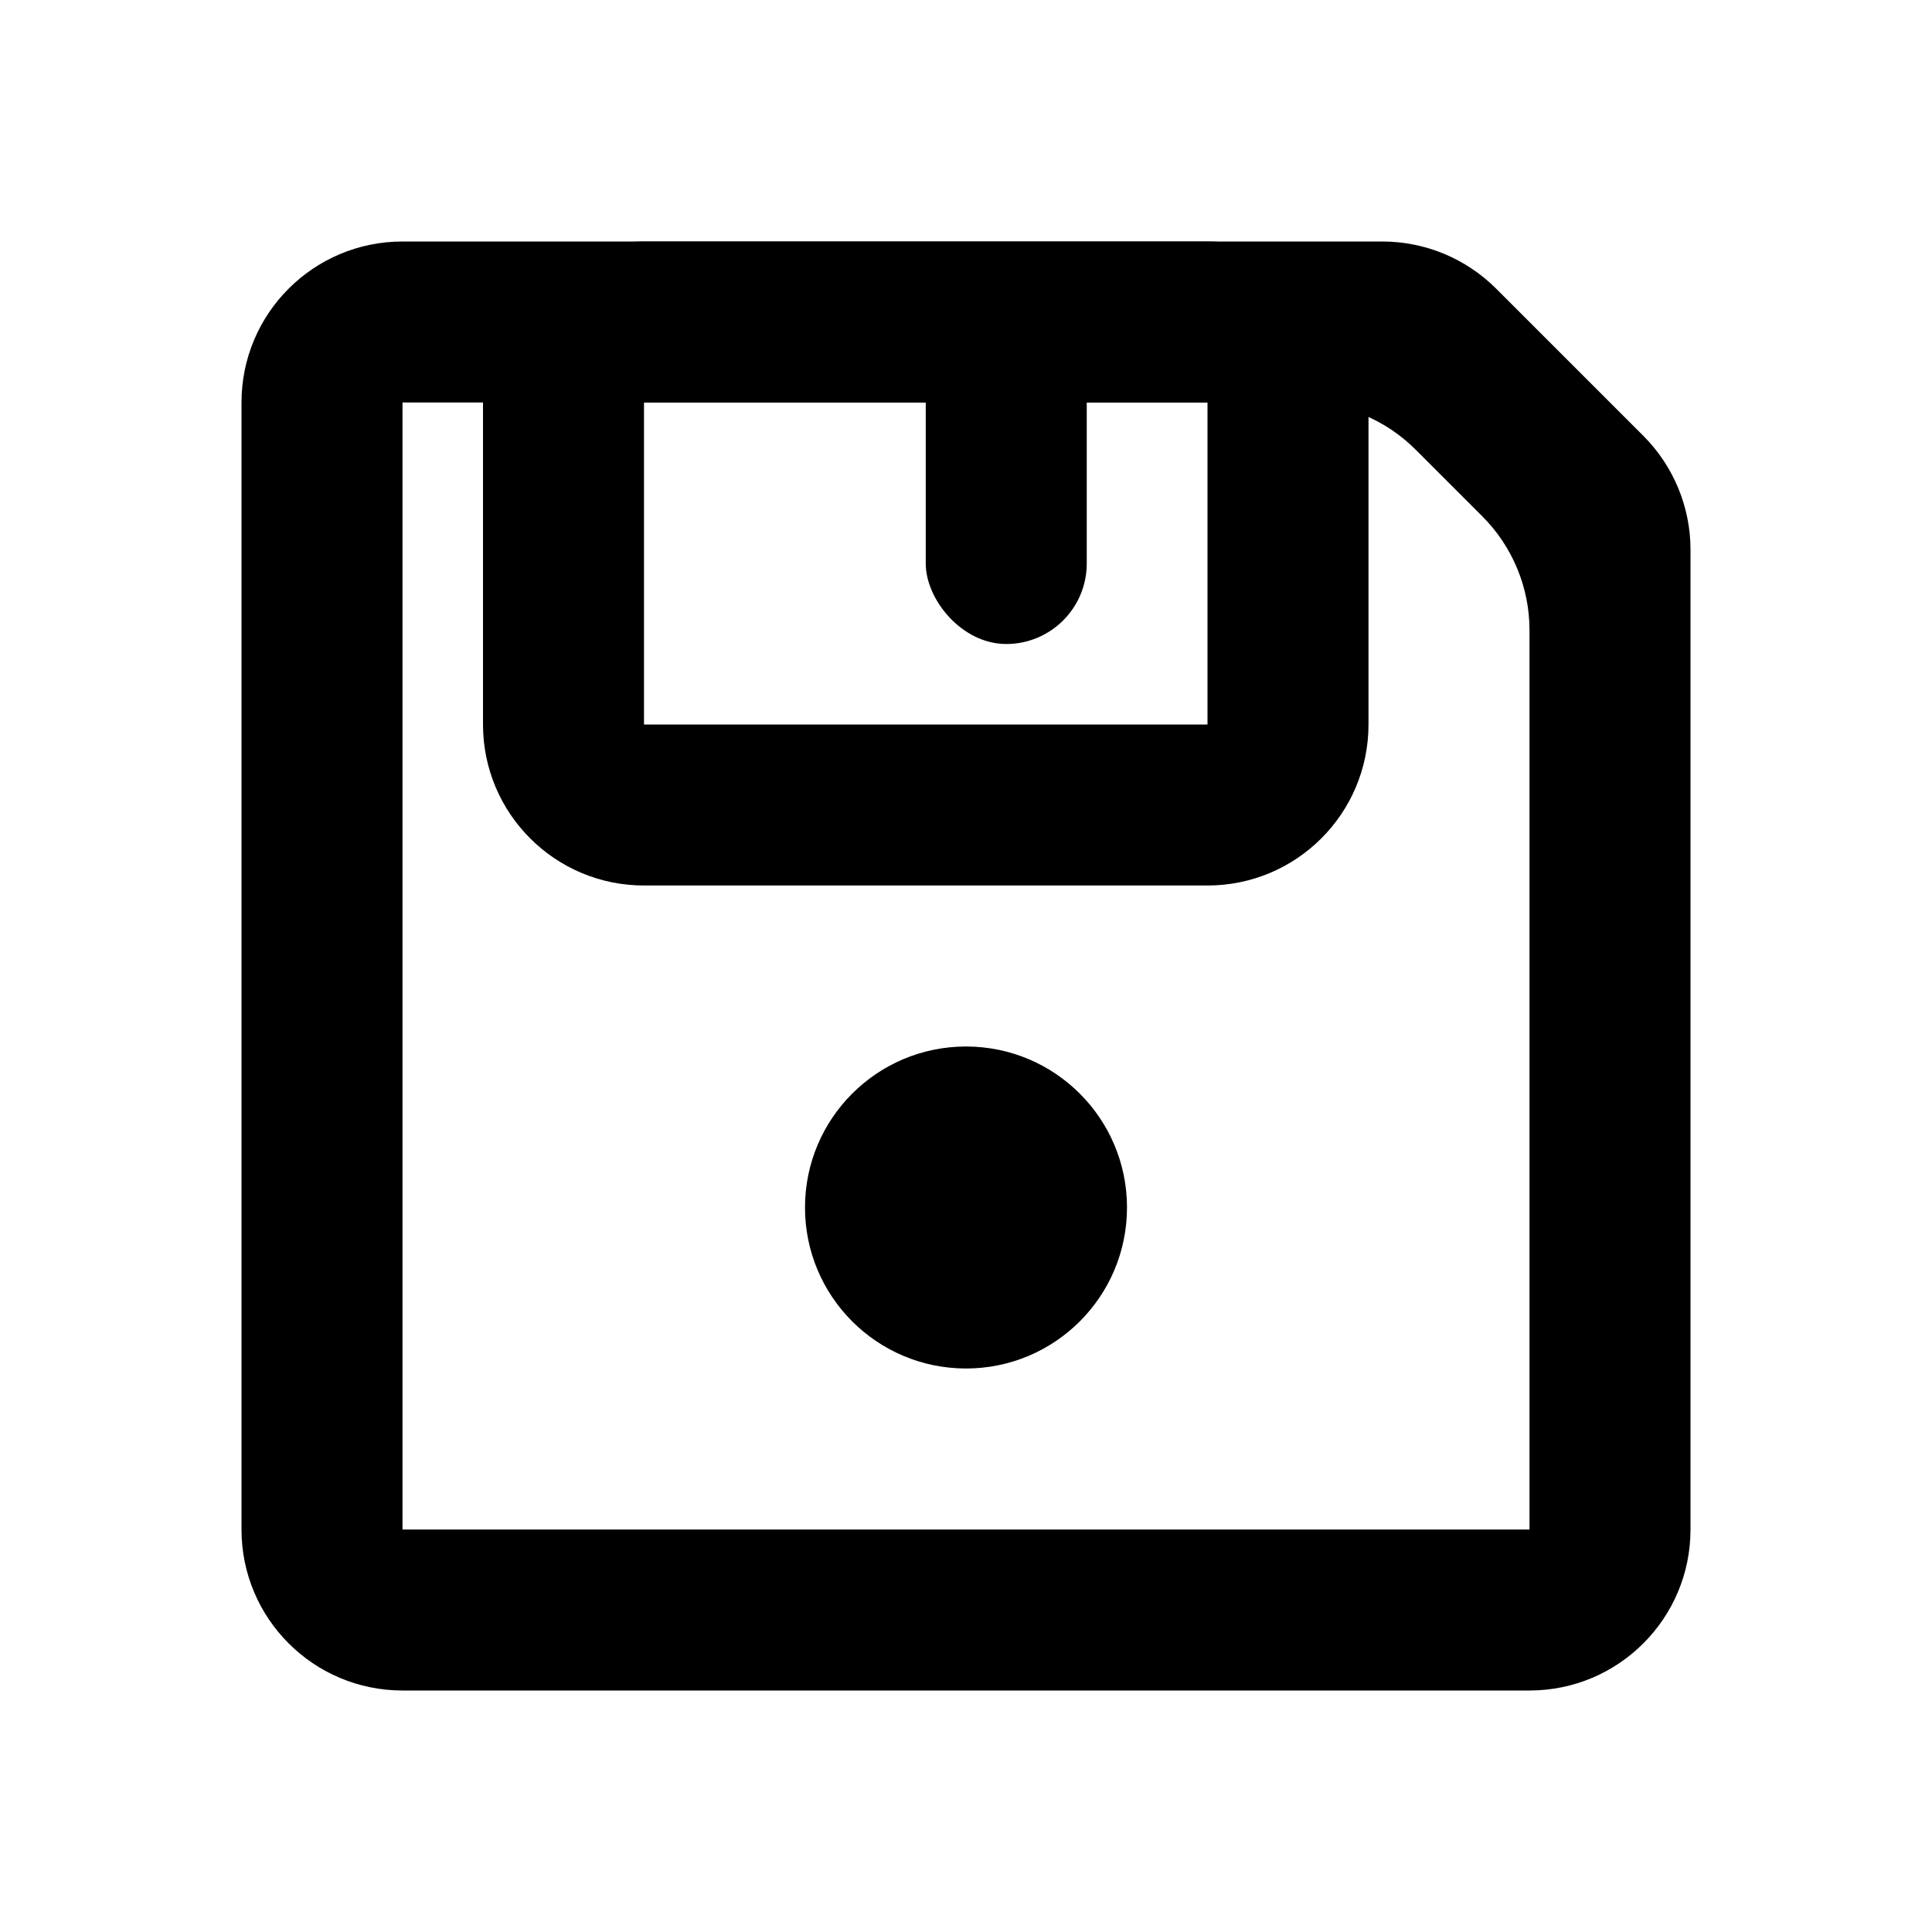 <svg xmlns="http://www.w3.org/2000/svg" width="24" height="24" viewBox="0 0 24 24"><g  fill-rule="evenodd"><path d="M5,3 L17.172,3 C17.702,3 18.211,3.211 18.586,3.586 L20.414,5.414 C20.789,5.789 21,6.298 21,6.828 L21,19 C21,20.105 20.105,21 19,21 L5,21 C3.895,21 3,20.105 3,19 L3,5 C3,3.895 3.895,3 5,3 Z M5,5 L5,19 L19,19 L19,7.828 C19,7.298 18.789,6.789 18.414,6.414 L17.586,5.586 C17.211,5.211 16.702,5 16.172,5 L5,5 Z"/><circle cx="12" cy="15" r="2"/><path d="M8,3 L15,3 C16.105,3 17,3.895 17,5 L17,9 C17,10.105 16.105,11 15,11 L8,11 C6.895,11 6,10.105 6,9 L6,5 C6,3.895 6.895,3 8,3 Z M8,5 L8,9 L15,9 L15,5 L8,5 Z"/><rect width="2" height="4" x="11.5" y="4" rx="1"/></g></svg>